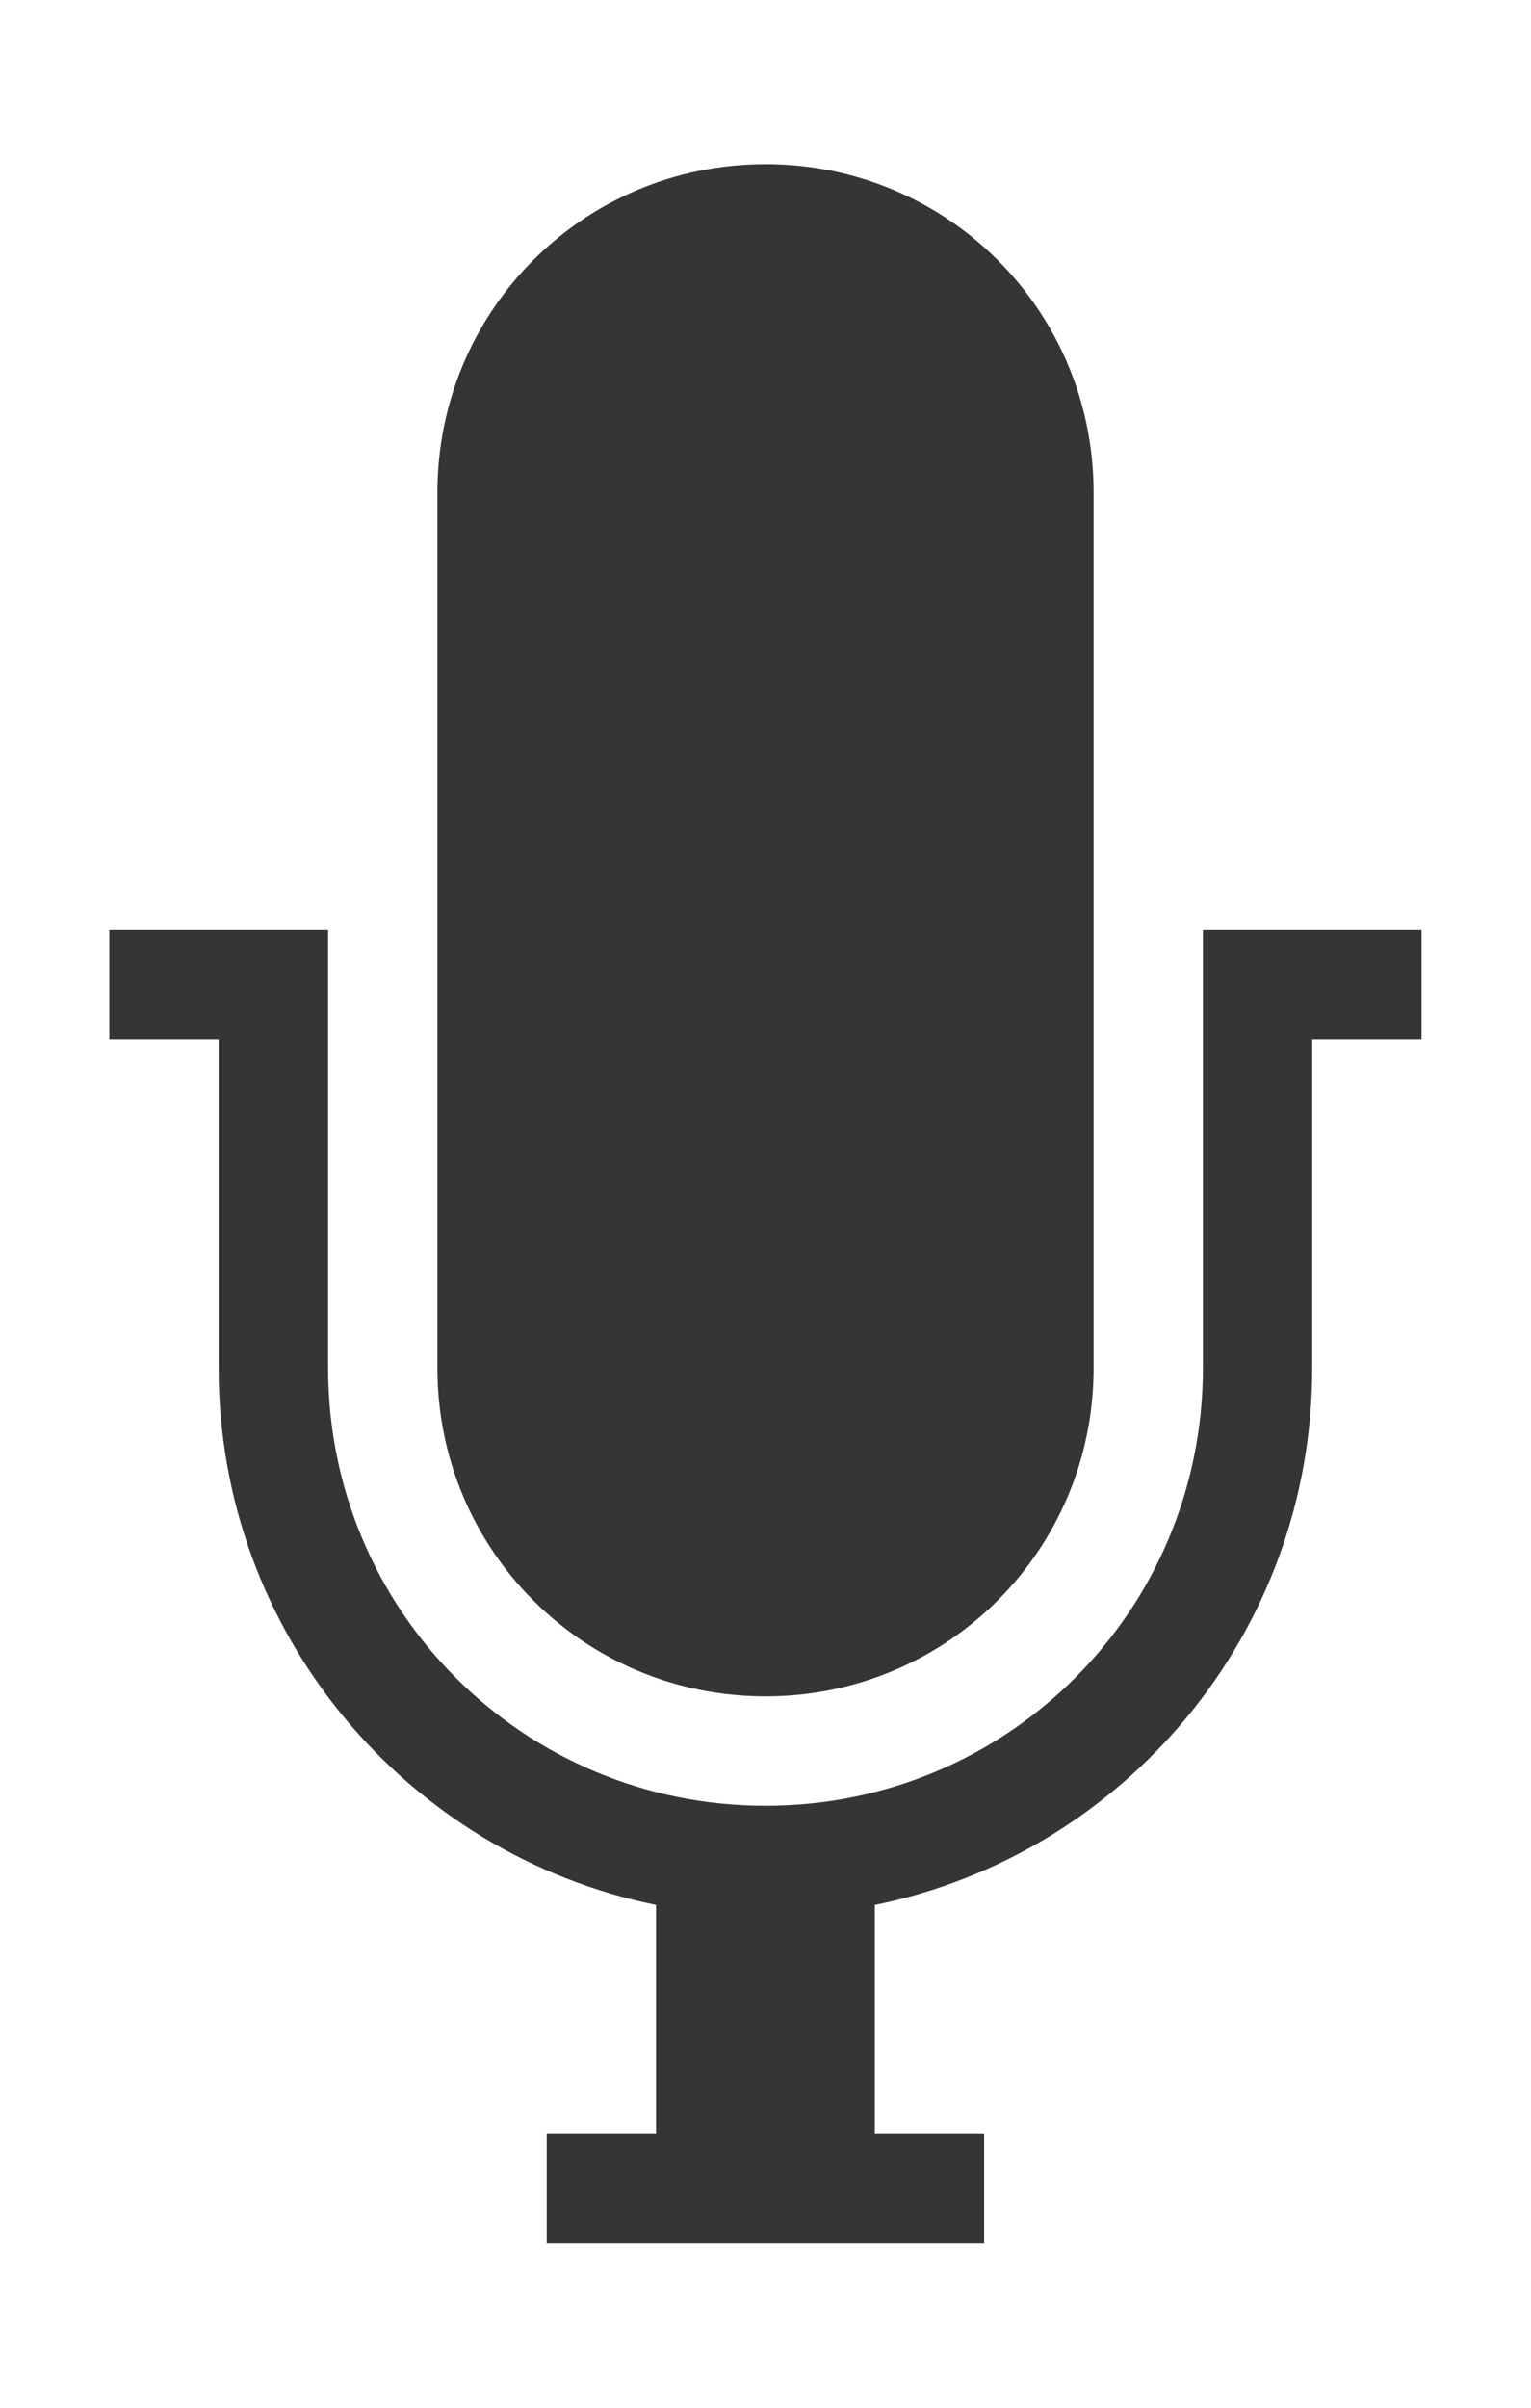 <svg xmlns="http://www.w3.org/2000/svg" viewBox="0 0 10.182 16">
 <path d="m 5.091 1.091 c -1.209 0 -2.182 0.973 -2.182 2.182 l 0 5.818 c 0 1.209 0.973 2.182 2.182 2.182 1.209 0 2.182 -0.973 2.182 -2.182 l 0 -5.818 c 0 -1.209 -0.973 -2.182 -2.182 -2.182 z m -4.364 5.091 0 0.727 0.727 0 0 2.182 c 0 1.763 1.249 3.23 2.909 3.568 l 0 1.523 -0.727 0 0 0.727 2.909 0 0 -0.727 -0.727 0 0 -1.523 c 1.66 -0.337 2.909 -1.805 2.909 -3.568 l 0 -2.182 0.727 0 0 -0.727 -0.727 0 -0.727 0 0 2.909 c 0 1.612 -1.297 2.909 -2.909 2.909 -1.612 0 -2.909 -1.297 -2.909 -2.909 l 0 -2.909 -0.727 0 -0.727 0 z" style="fill:#353535;fill-opacity:1;color:#000"/>
</svg>
